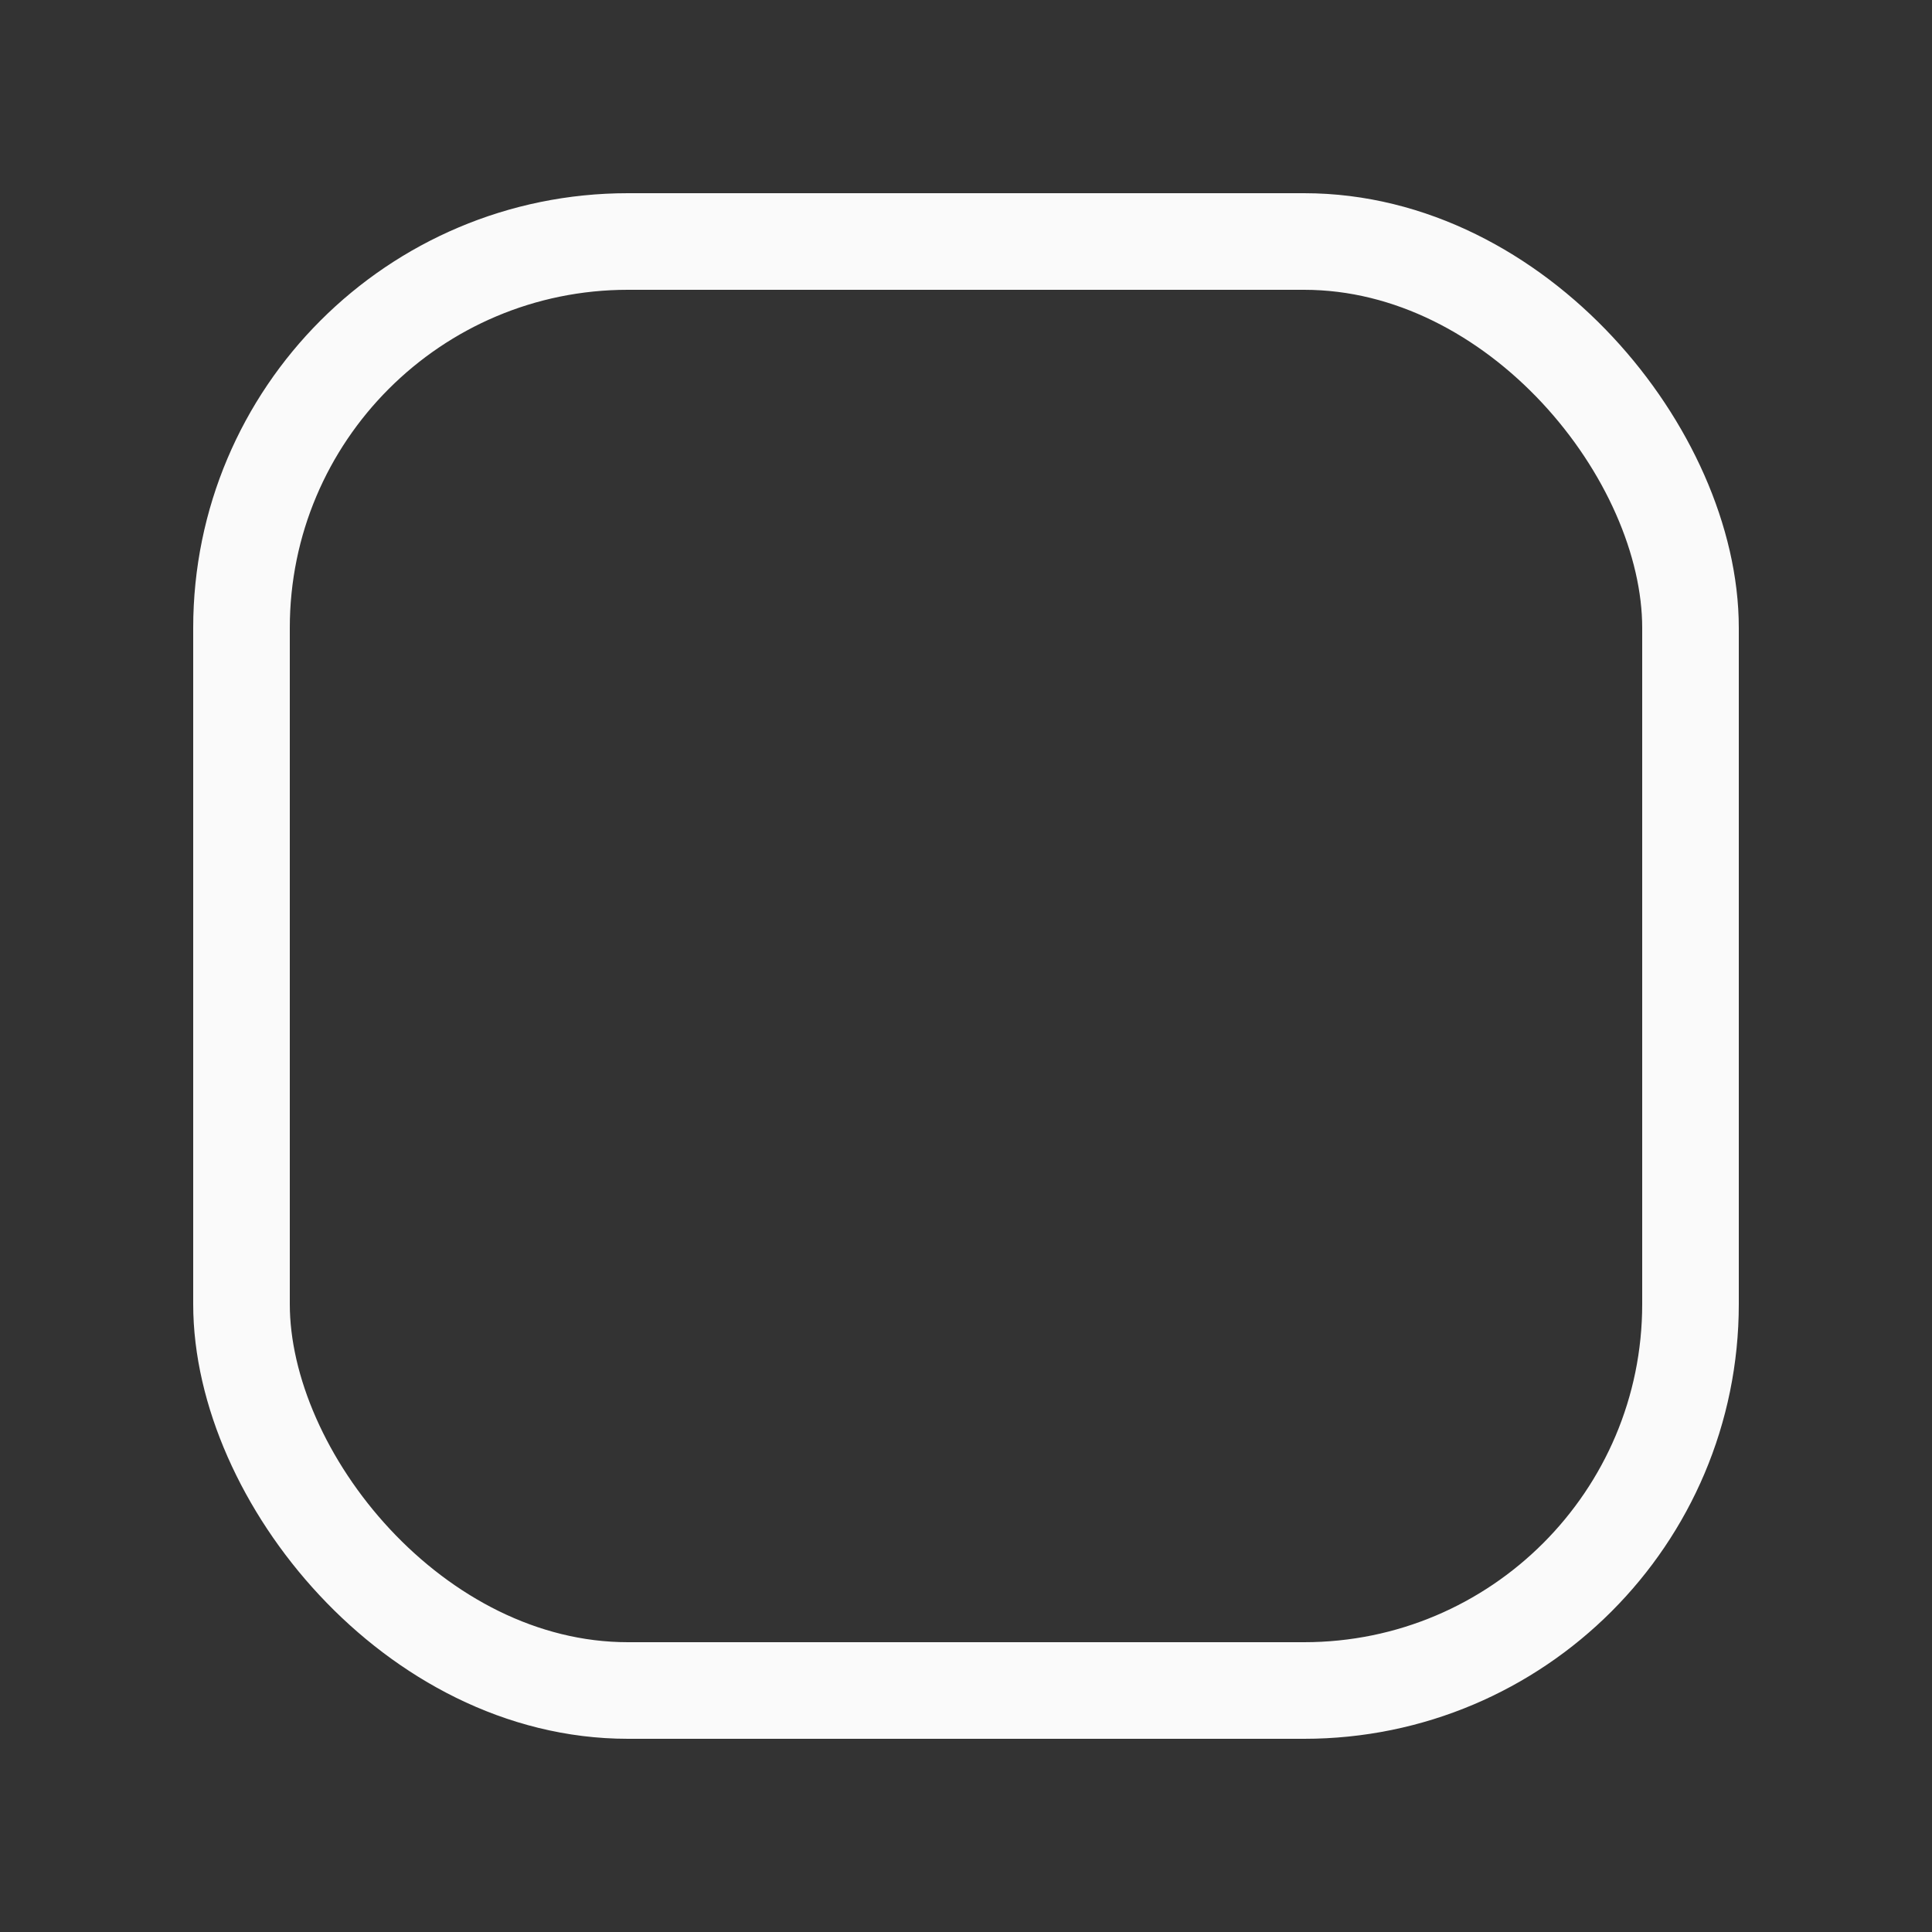 <?xml version="1.0" encoding="UTF-8"?>
<svg width="10px" height="10px" viewBox="0 0 10 10" version="1.1" xmlns="http://www.w3.org/2000/svg" xmlns:xlink="http://www.w3.org/1999/xlink" style="background: #223042;">
    <rect x="0" y="0" width="10" height="10" fill="#333333" stroke="none"/>
    <!-- Generator: Sketch 49.3 (51167) - http://www.bohemiancoding.com/sketch -->
    <title>Icons / RememberMe / Unselected</title>
    <desc>Created with Sketch.</desc>
    <defs></defs>
    <g id="Icons-/-RememberMe-/-Unselected" stroke="none" stroke-width="1" fill="none" fill-rule="evenodd">
        <rect id="Box" stroke="#FAFAFA" stroke-width="0.5" x="1.25" y="1.25" width="7.5" height="7.5" rx="2"></rect>
    </g>
</svg>